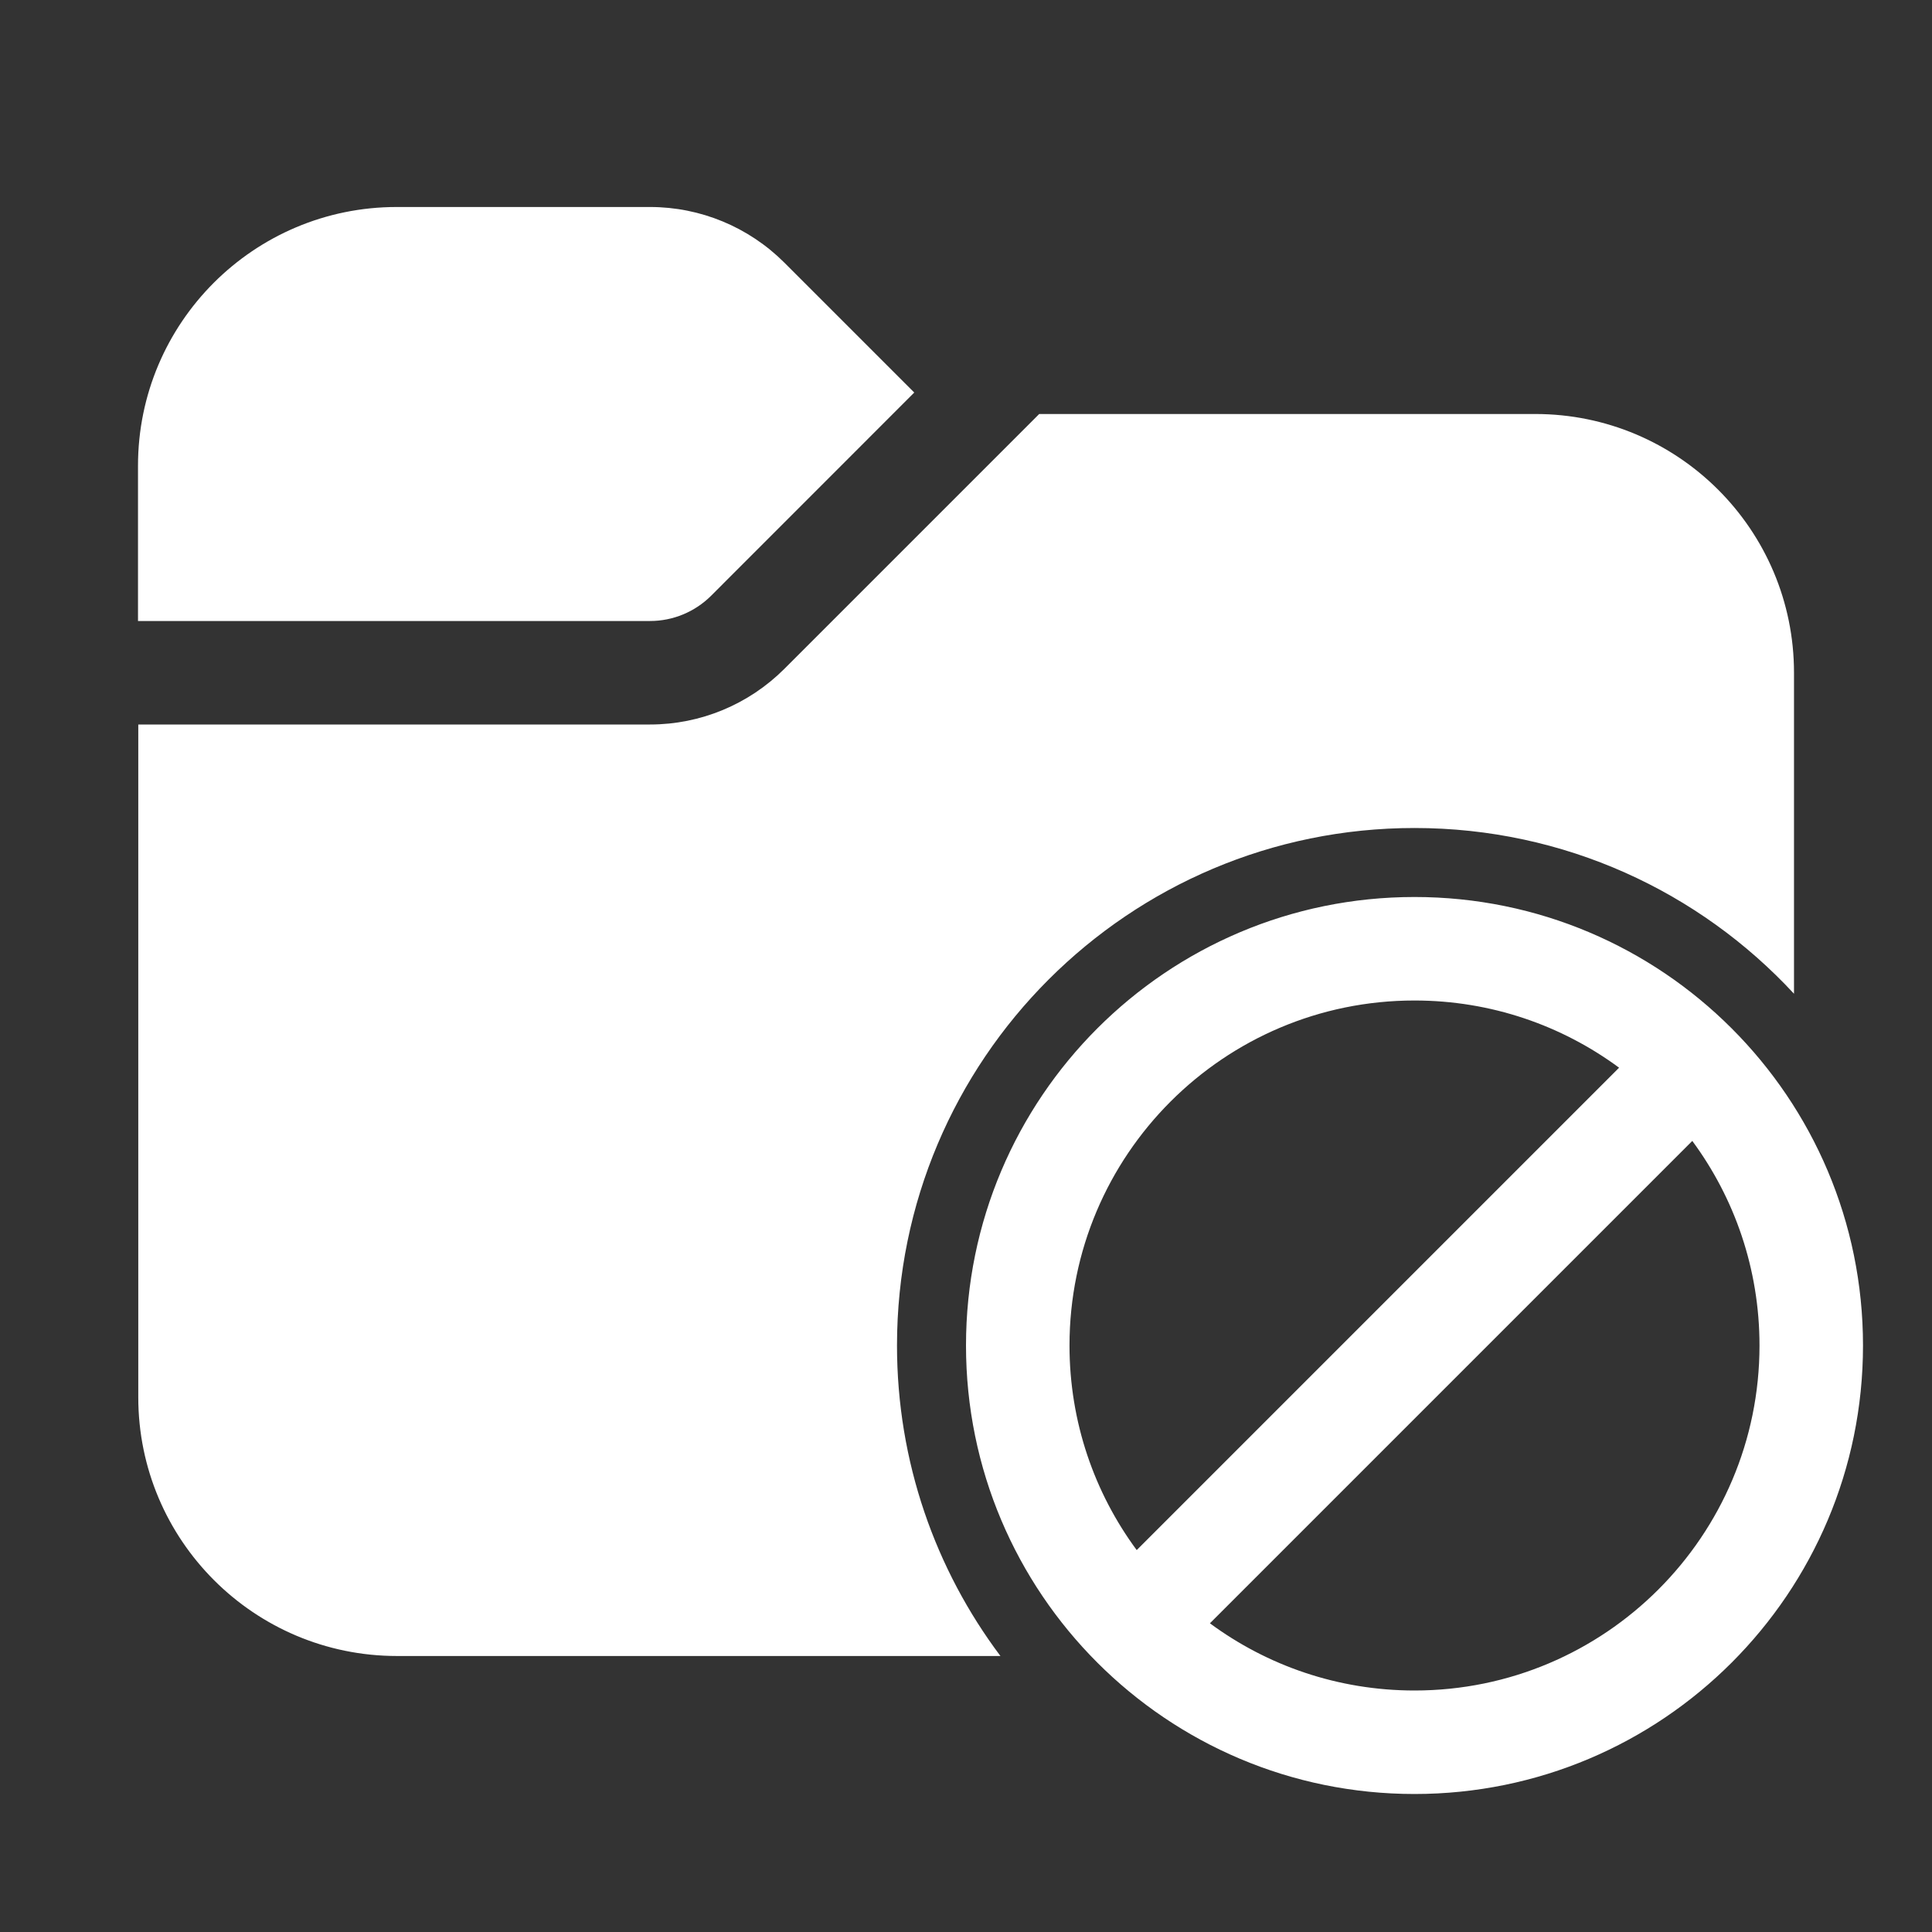 <svg width="28" height="28" viewBox="0 0 28 28" fill="none" xmlns="http://www.w3.org/2000/svg">
<rect x="0" y="0" width="28" height="28" fill="#333333" stroke="none"/>
<path d="M2 6.75C2 4.679 3.679 3 5.75 3H9.422C10.151 3 10.85 3.29 11.366 3.805L13.25 5.689L10.306 8.634C10.071 8.868 9.753 9 9.422 9H2V6.75ZM2.004 10.5V20.25C2.004 22.321 3.683 24 5.754 24H14.499C13.558 22.747 13 21.188 13 19.5C13 15.358 16.358 12 20.5 12C22.673 12 24.631 12.924 26 14.402V9.75C26 7.679 24.322 6 22.25 6H15.061L11.366 9.695C10.85 10.21 10.151 10.5 9.422 10.5H2.004ZM20.5 26C24.09 26 27 23.09 27 19.5C27 15.91 24.09 13 20.5 13C16.91 13 14 15.91 14 19.5C14 23.09 16.91 26 20.5 26ZM20.5 24.5C19.39 24.5 18.364 24.138 17.535 23.526L24.526 16.535C25.138 17.364 25.5 18.39 25.5 19.5C25.5 22.261 23.261 24.5 20.5 24.5ZM23.465 15.474L16.474 22.465C15.862 21.636 15.5 20.61 15.5 19.5C15.5 16.739 17.739 14.5 20.5 14.5C21.61 14.5 22.636 14.862 23.465 15.474Z" fill="#ffffff"/>
</svg>
